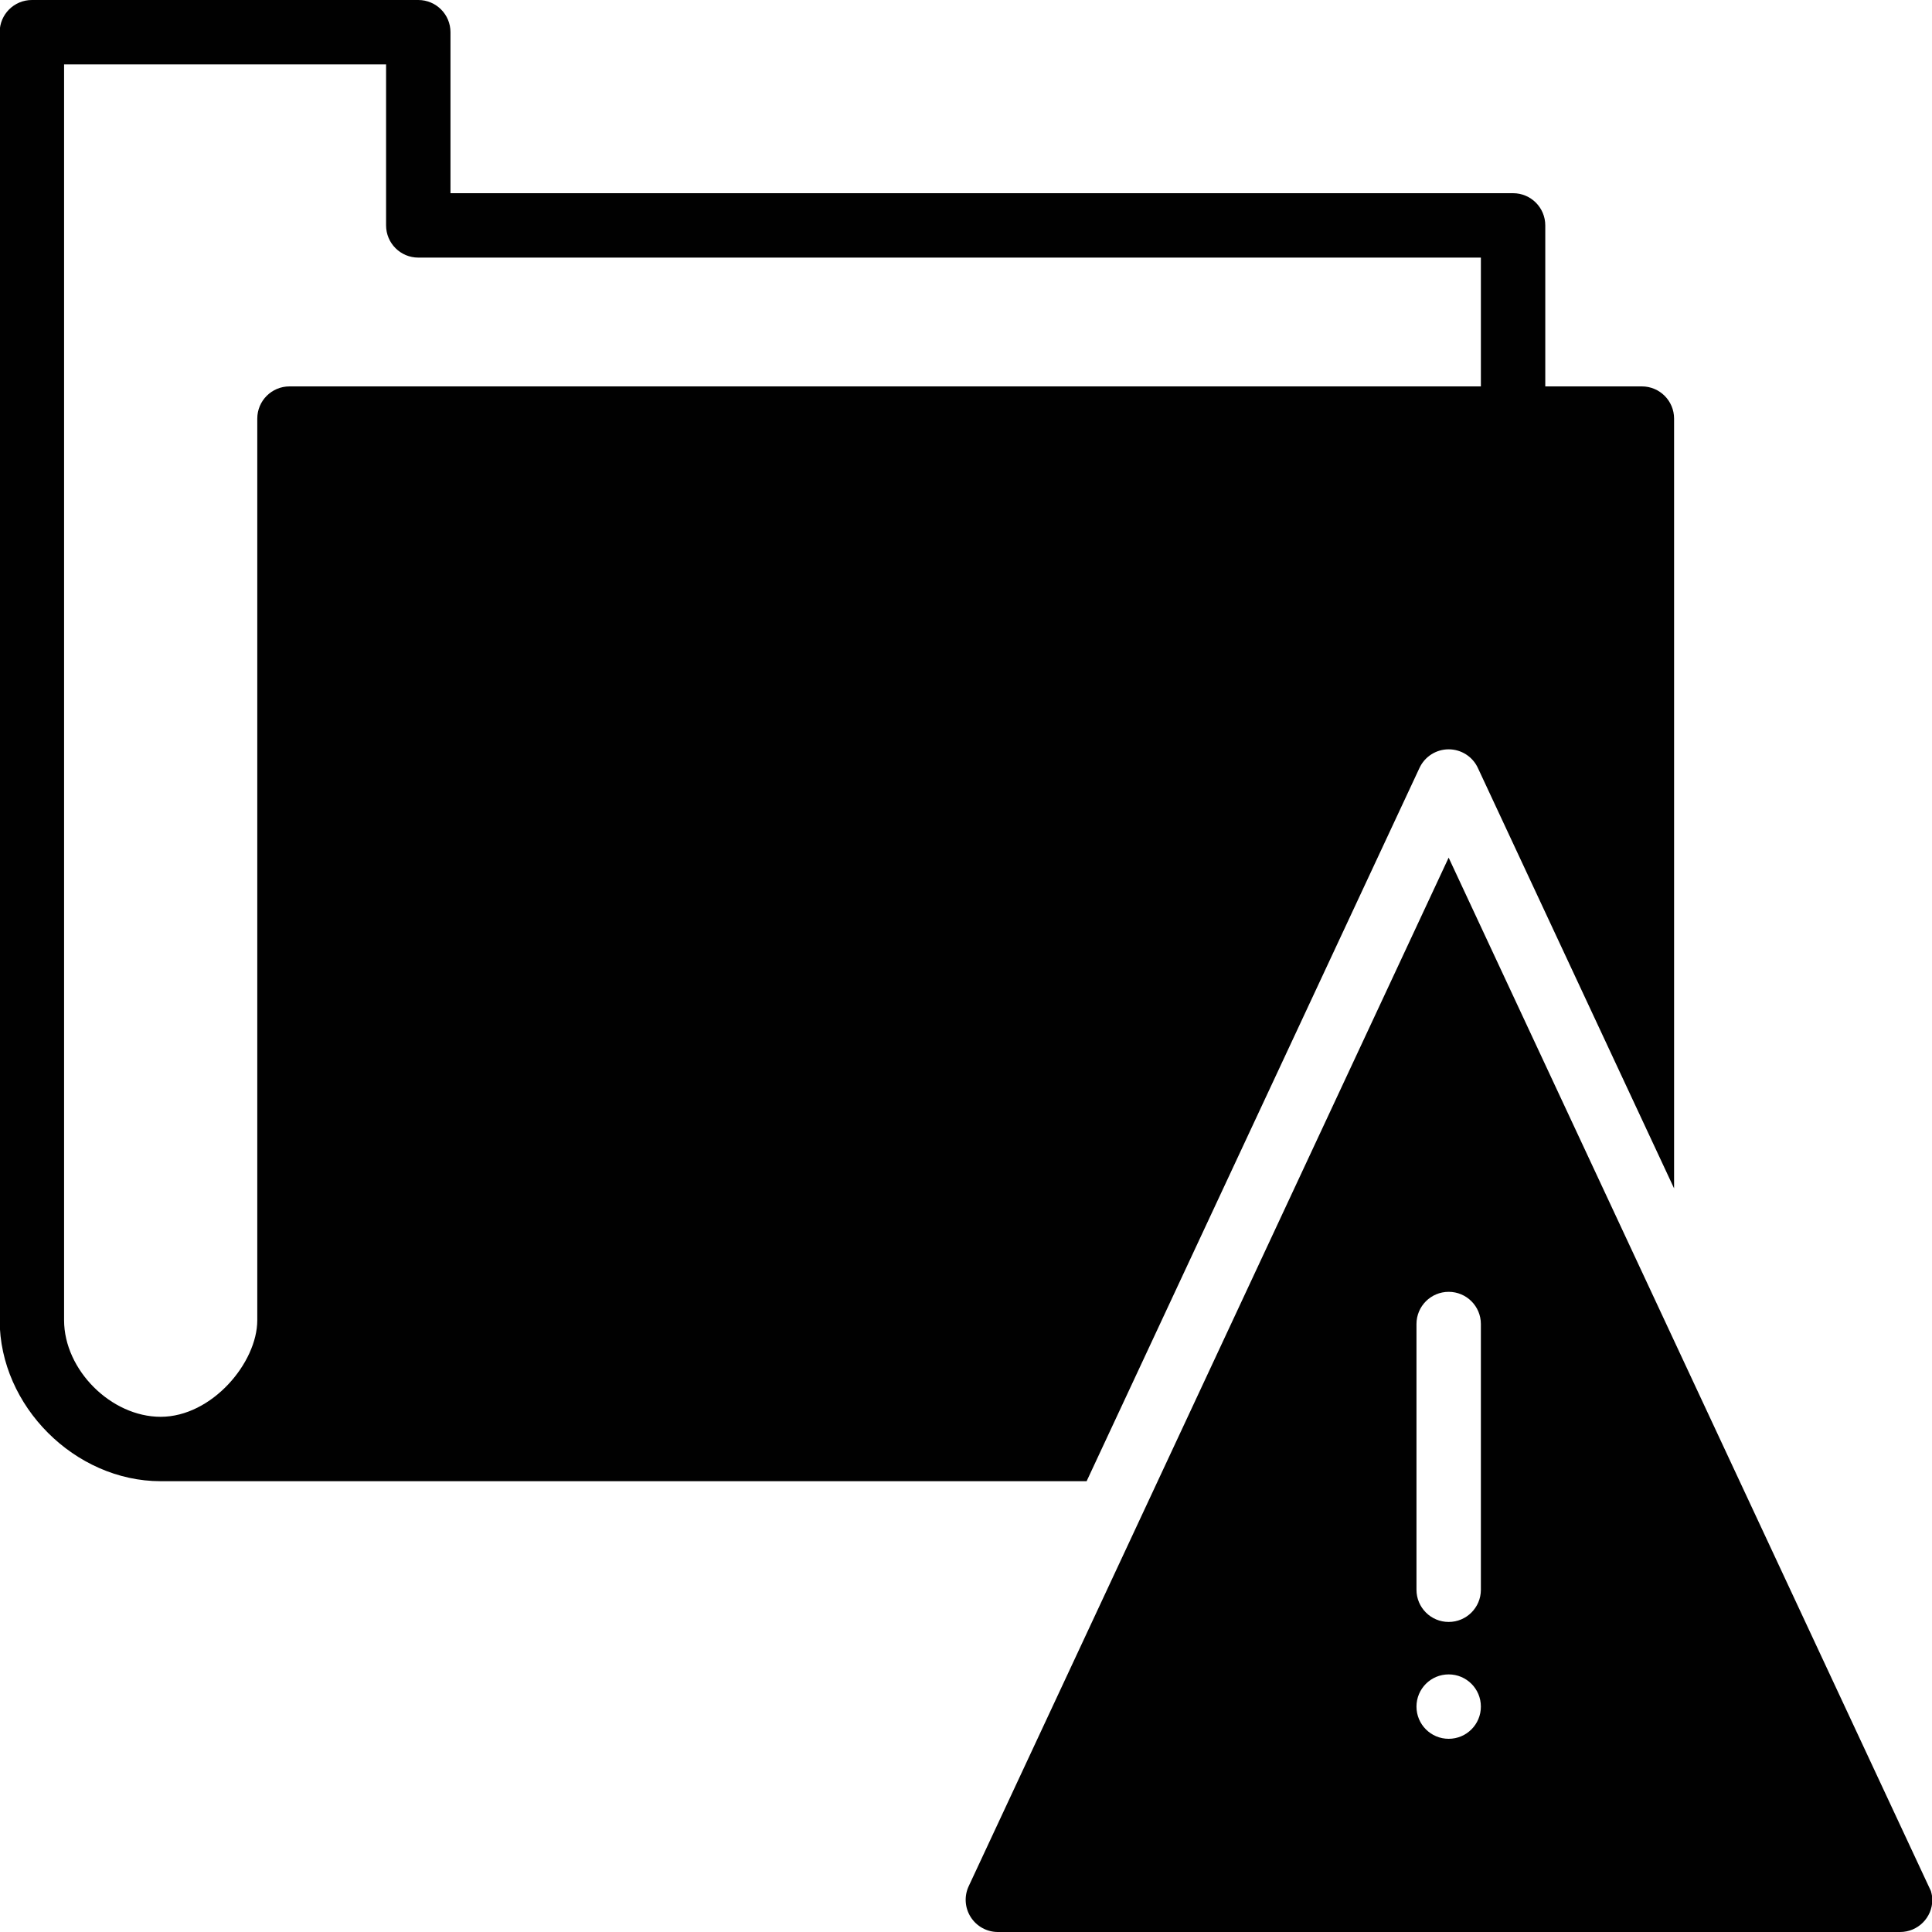 <?xml version="1.0" encoding="utf-8"?>
<!-- Generator: Adobe Illustrator 17.0.0, SVG Export Plug-In . SVG Version: 6.00 Build 0)  -->
<!DOCTYPE svg PUBLIC "-//W3C//DTD SVG 1.1//EN" "http://www.w3.org/Graphics/SVG/1.1/DTD/svg11.dtd">
<svg version="1.1" id="Layer_2" xmlns="http://www.w3.org/2000/svg" xmlns:xlink="http://www.w3.org/1999/xlink" x="0px" y="0px"
	 width="60px" height="60px" viewBox="0 0 60 60" enable-background="new 0 0 60 60" xml:space="preserve">
<g>
	<path fill="#010101" d="M44.084,23.848c0.165-0.353,0.517-0.577,0.906-0.577c0.389,0,0.742,0.225,0.906,0.577l6.094,13.058V13
		c0-0.553-0.448-1-1-1h-3V7c0-0.553-0.448-1-1-1h-33V1c0-0.553-0.448-1-1-1h-12c-0.552,0-1,0.447-1,1v40c0,2.663,2.336,5,5,5h28.756
		L44.084,23.848z M7.99,13v28c0,1.322-1.413,3-3,3c-1.542,0-3-1.458-3-3V2h10v5c0,0.553,0.448,1,1,1h33v4h-37
		C8.438,12,7.99,12.447,7.99,13z"/>
	<path fill="#010101" d="M59.966,58.727l-0.145-0.31l-0.002-0.004l-7.83-16.778v0l-7-15L35.953,46h0l-5.869,12.577
		c-0.145,0.31-0.121,0.672,0.063,0.96C30.33,59.825,30.648,60,30.99,60h28c0.007,0,0.013,0,0.02,0c0.552,0,1-0.447,1-1
		C60.01,58.905,59.991,58.815,59.966,58.727z M44.99,54c-0.553,0-1-0.447-1-1c0-0.553,0.447-1,1-1c0.553,0,1,0.447,1,1
		C45.99,53.553,45.543,54,44.99,54z M45.99,49.371c0,0.553-0.448,1-1,1c-0.552,0-1-0.447-1-1v-8.252c0-0.553,0.448-1,1-1
		c0.552,0,1,0.447,1,1V49.371z"/>
</g>
</svg>

